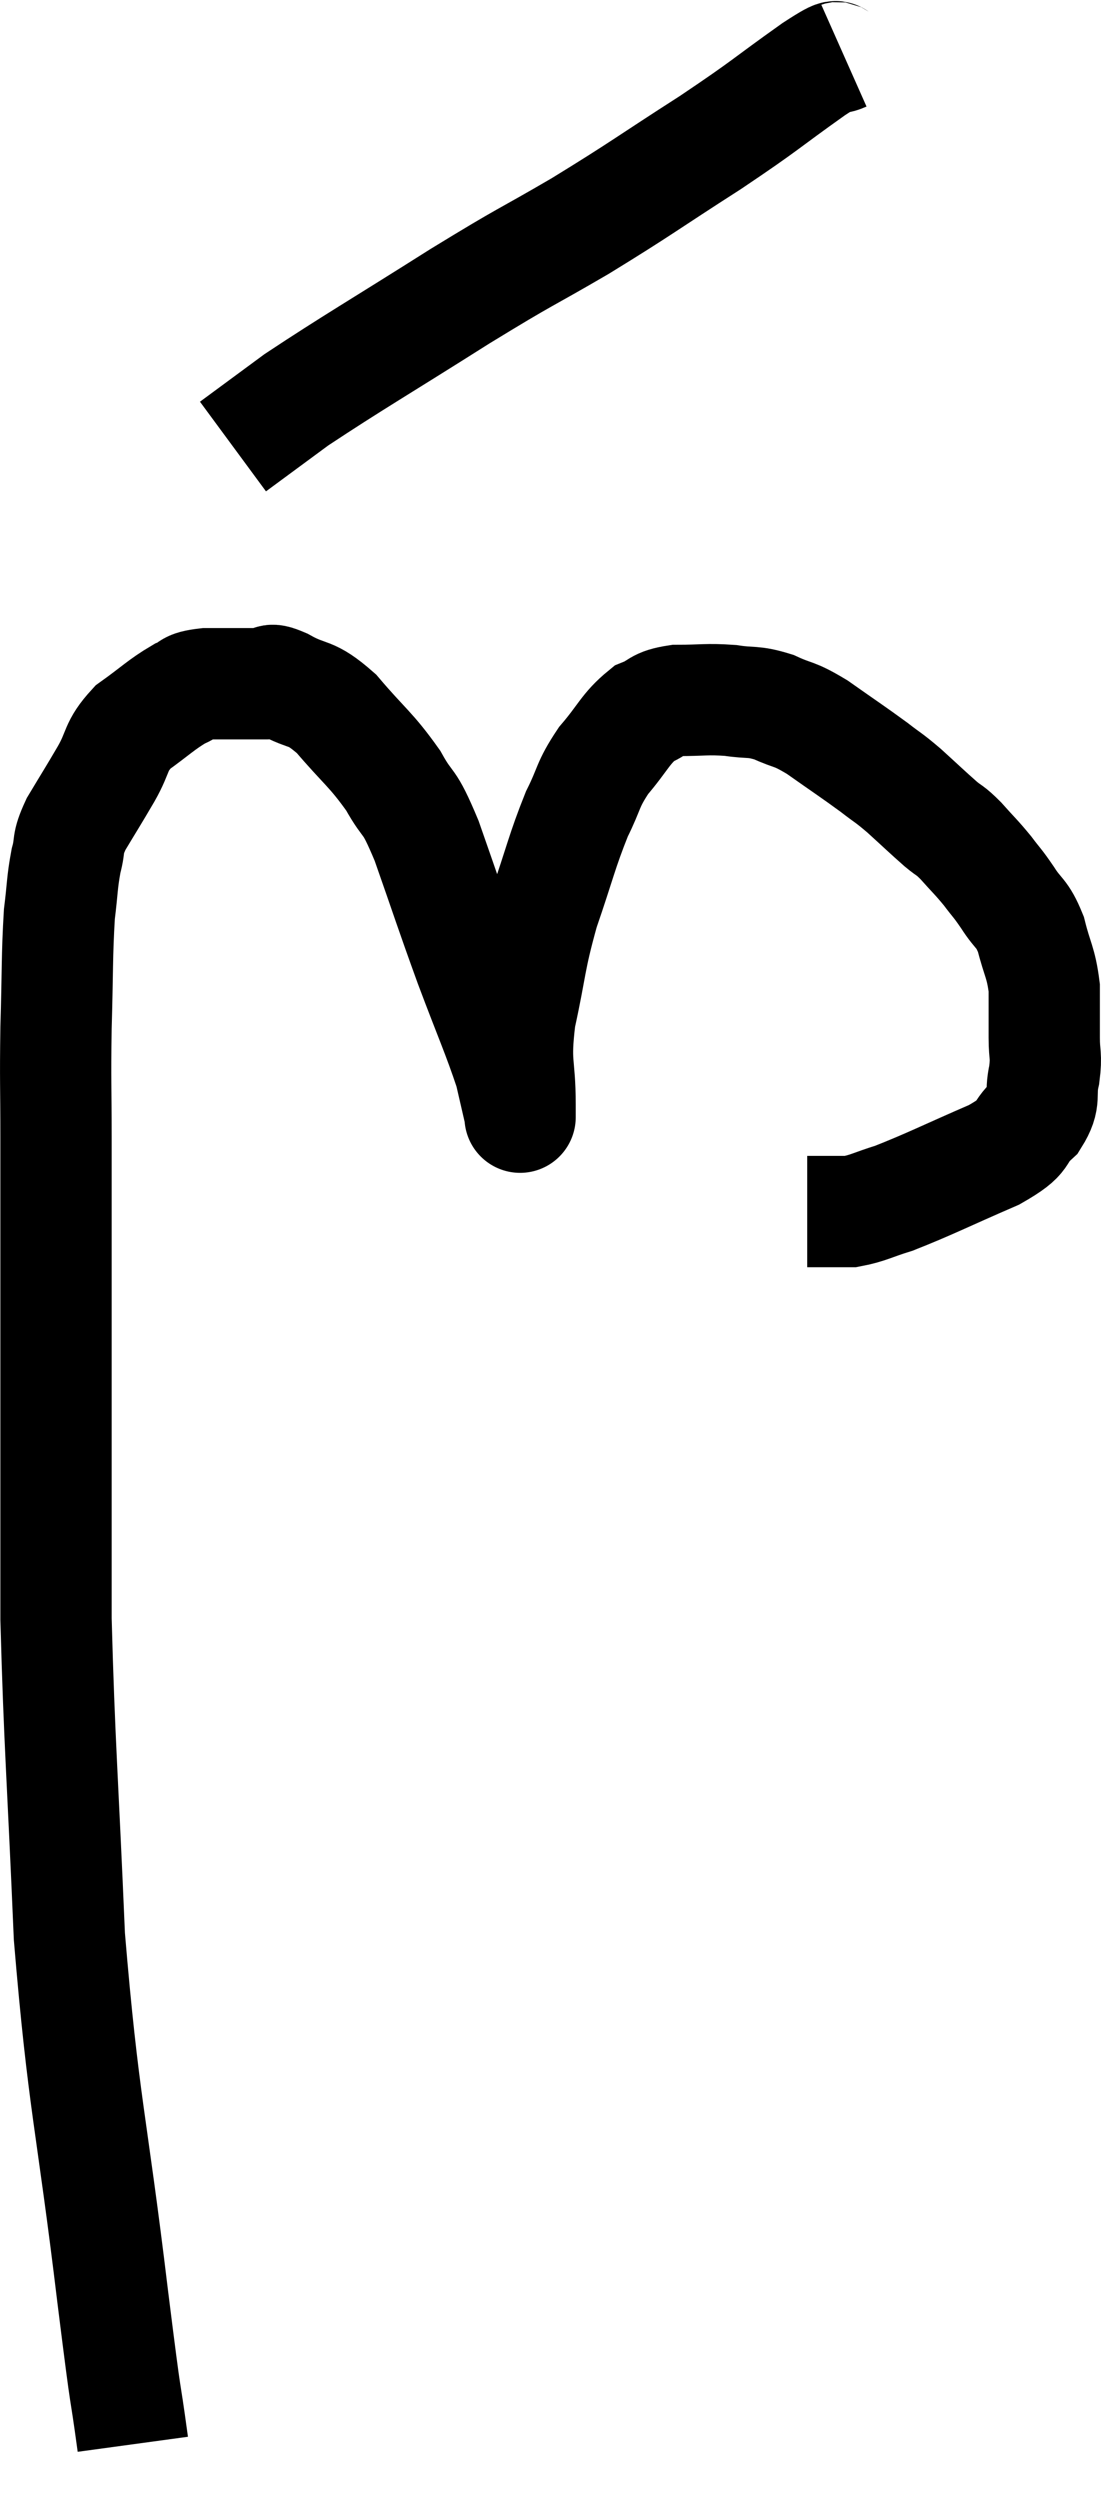<svg xmlns="http://www.w3.org/2000/svg" viewBox="12.313 1.52 19.787 44.9" width="19.787" height="44.9"><path d="M 14.7 45.42 C 14.52 44.1, 14.625 45.06, 14.34 42.78 C 13.95 39.54, 13.815 39.345, 13.56 36.3 C 13.44 33.45, 13.38 32.85, 13.32 30.6 C 13.32 28.95, 13.32 29.025, 13.32 27.3 C 13.32 25.5, 13.32 25.035, 13.32 23.7 C 13.32 22.83, 13.32 22.89, 13.32 21.96 C 13.32 20.97, 13.305 20.985, 13.32 19.98 C 13.35 18.96, 13.335 18.69, 13.38 17.94 C 13.44 17.46, 13.425 17.385, 13.5 16.98 C 13.59 16.65, 13.5 16.71, 13.68 16.32 C 13.95 15.87, 13.965 15.855, 14.22 15.42 C 14.46 15, 14.37 14.94, 14.7 14.58 C 15.12 14.28, 15.21 14.175, 15.54 13.98 C 15.78 13.89, 15.63 13.845, 16.02 13.8 C 16.56 13.8, 16.755 13.8, 17.1 13.8 C 17.25 13.8, 17.085 13.665, 17.4 13.8 C 17.88 14.07, 17.865 13.905, 18.36 14.34 C 18.87 14.94, 18.975 14.97, 19.38 15.54 C 19.68 16.08, 19.635 15.795, 19.98 16.62 C 20.37 17.73, 20.385 17.805, 20.76 18.84 C 21.12 19.8, 21.255 20.085, 21.48 20.76 C 21.57 21.15, 21.615 21.345, 21.66 21.54 C 21.66 21.54, 21.66 21.54, 21.66 21.54 C 21.66 21.54, 21.66 21.585, 21.66 21.54 C 21.66 21.45, 21.66 21.795, 21.66 21.36 C 21.66 20.58, 21.555 20.67, 21.66 19.8 C 21.87 18.84, 21.825 18.795, 22.08 17.88 C 22.38 17.01, 22.41 16.815, 22.68 16.14 C 22.92 15.66, 22.86 15.63, 23.16 15.18 C 23.52 14.76, 23.55 14.61, 23.88 14.34 C 24.18 14.22, 24.09 14.16, 24.48 14.1 C 24.96 14.1, 25.005 14.07, 25.44 14.1 C 25.83 14.16, 25.83 14.1, 26.22 14.22 C 26.61 14.4, 26.55 14.31, 27 14.58 C 27.51 14.94, 27.63 15.015, 28.02 15.3 C 28.29 15.51, 28.26 15.465, 28.56 15.72 C 28.89 16.02, 28.965 16.095, 29.22 16.32 C 29.4 16.47, 29.37 16.41, 29.58 16.62 C 29.82 16.89, 29.85 16.905, 30.06 17.16 C 30.24 17.4, 30.225 17.355, 30.42 17.64 C 30.63 17.97, 30.675 17.895, 30.84 18.3 C 30.96 18.78, 31.02 18.795, 31.08 19.26 C 31.08 19.71, 31.08 19.77, 31.08 20.16 C 31.08 20.49, 31.125 20.46, 31.08 20.82 C 30.99 21.21, 31.125 21.24, 30.9 21.6 C 30.54 21.93, 30.81 21.9, 30.18 22.26 C 29.28 22.65, 29.025 22.785, 28.38 23.04 C 27.99 23.16, 27.915 23.22, 27.6 23.28 C 27.36 23.28, 27.285 23.28, 27.12 23.28 C 27.03 23.28, 26.985 23.28, 26.94 23.28 C 26.94 23.28, 26.97 23.28, 26.94 23.28 C 26.88 23.28, 26.85 23.28, 26.82 23.28 L 26.82 23.28" fill="none" stroke="black" stroke-width="2"></path><path d="M 27.48 2.52 C 27.21 2.64, 27.54 2.37, 26.94 2.76 C 26.01 3.42, 26.13 3.375, 25.08 4.08 C 23.91 4.83, 23.865 4.89, 22.74 5.58 C 21.66 6.21, 21.855 6.06, 20.58 6.84 C 19.11 7.77, 18.66 8.025, 17.64 8.7 C 17.07 9.12, 16.785 9.33, 16.5 9.54 L 16.5 9.54" fill="none" stroke="black" stroke-width="2"></path></svg>